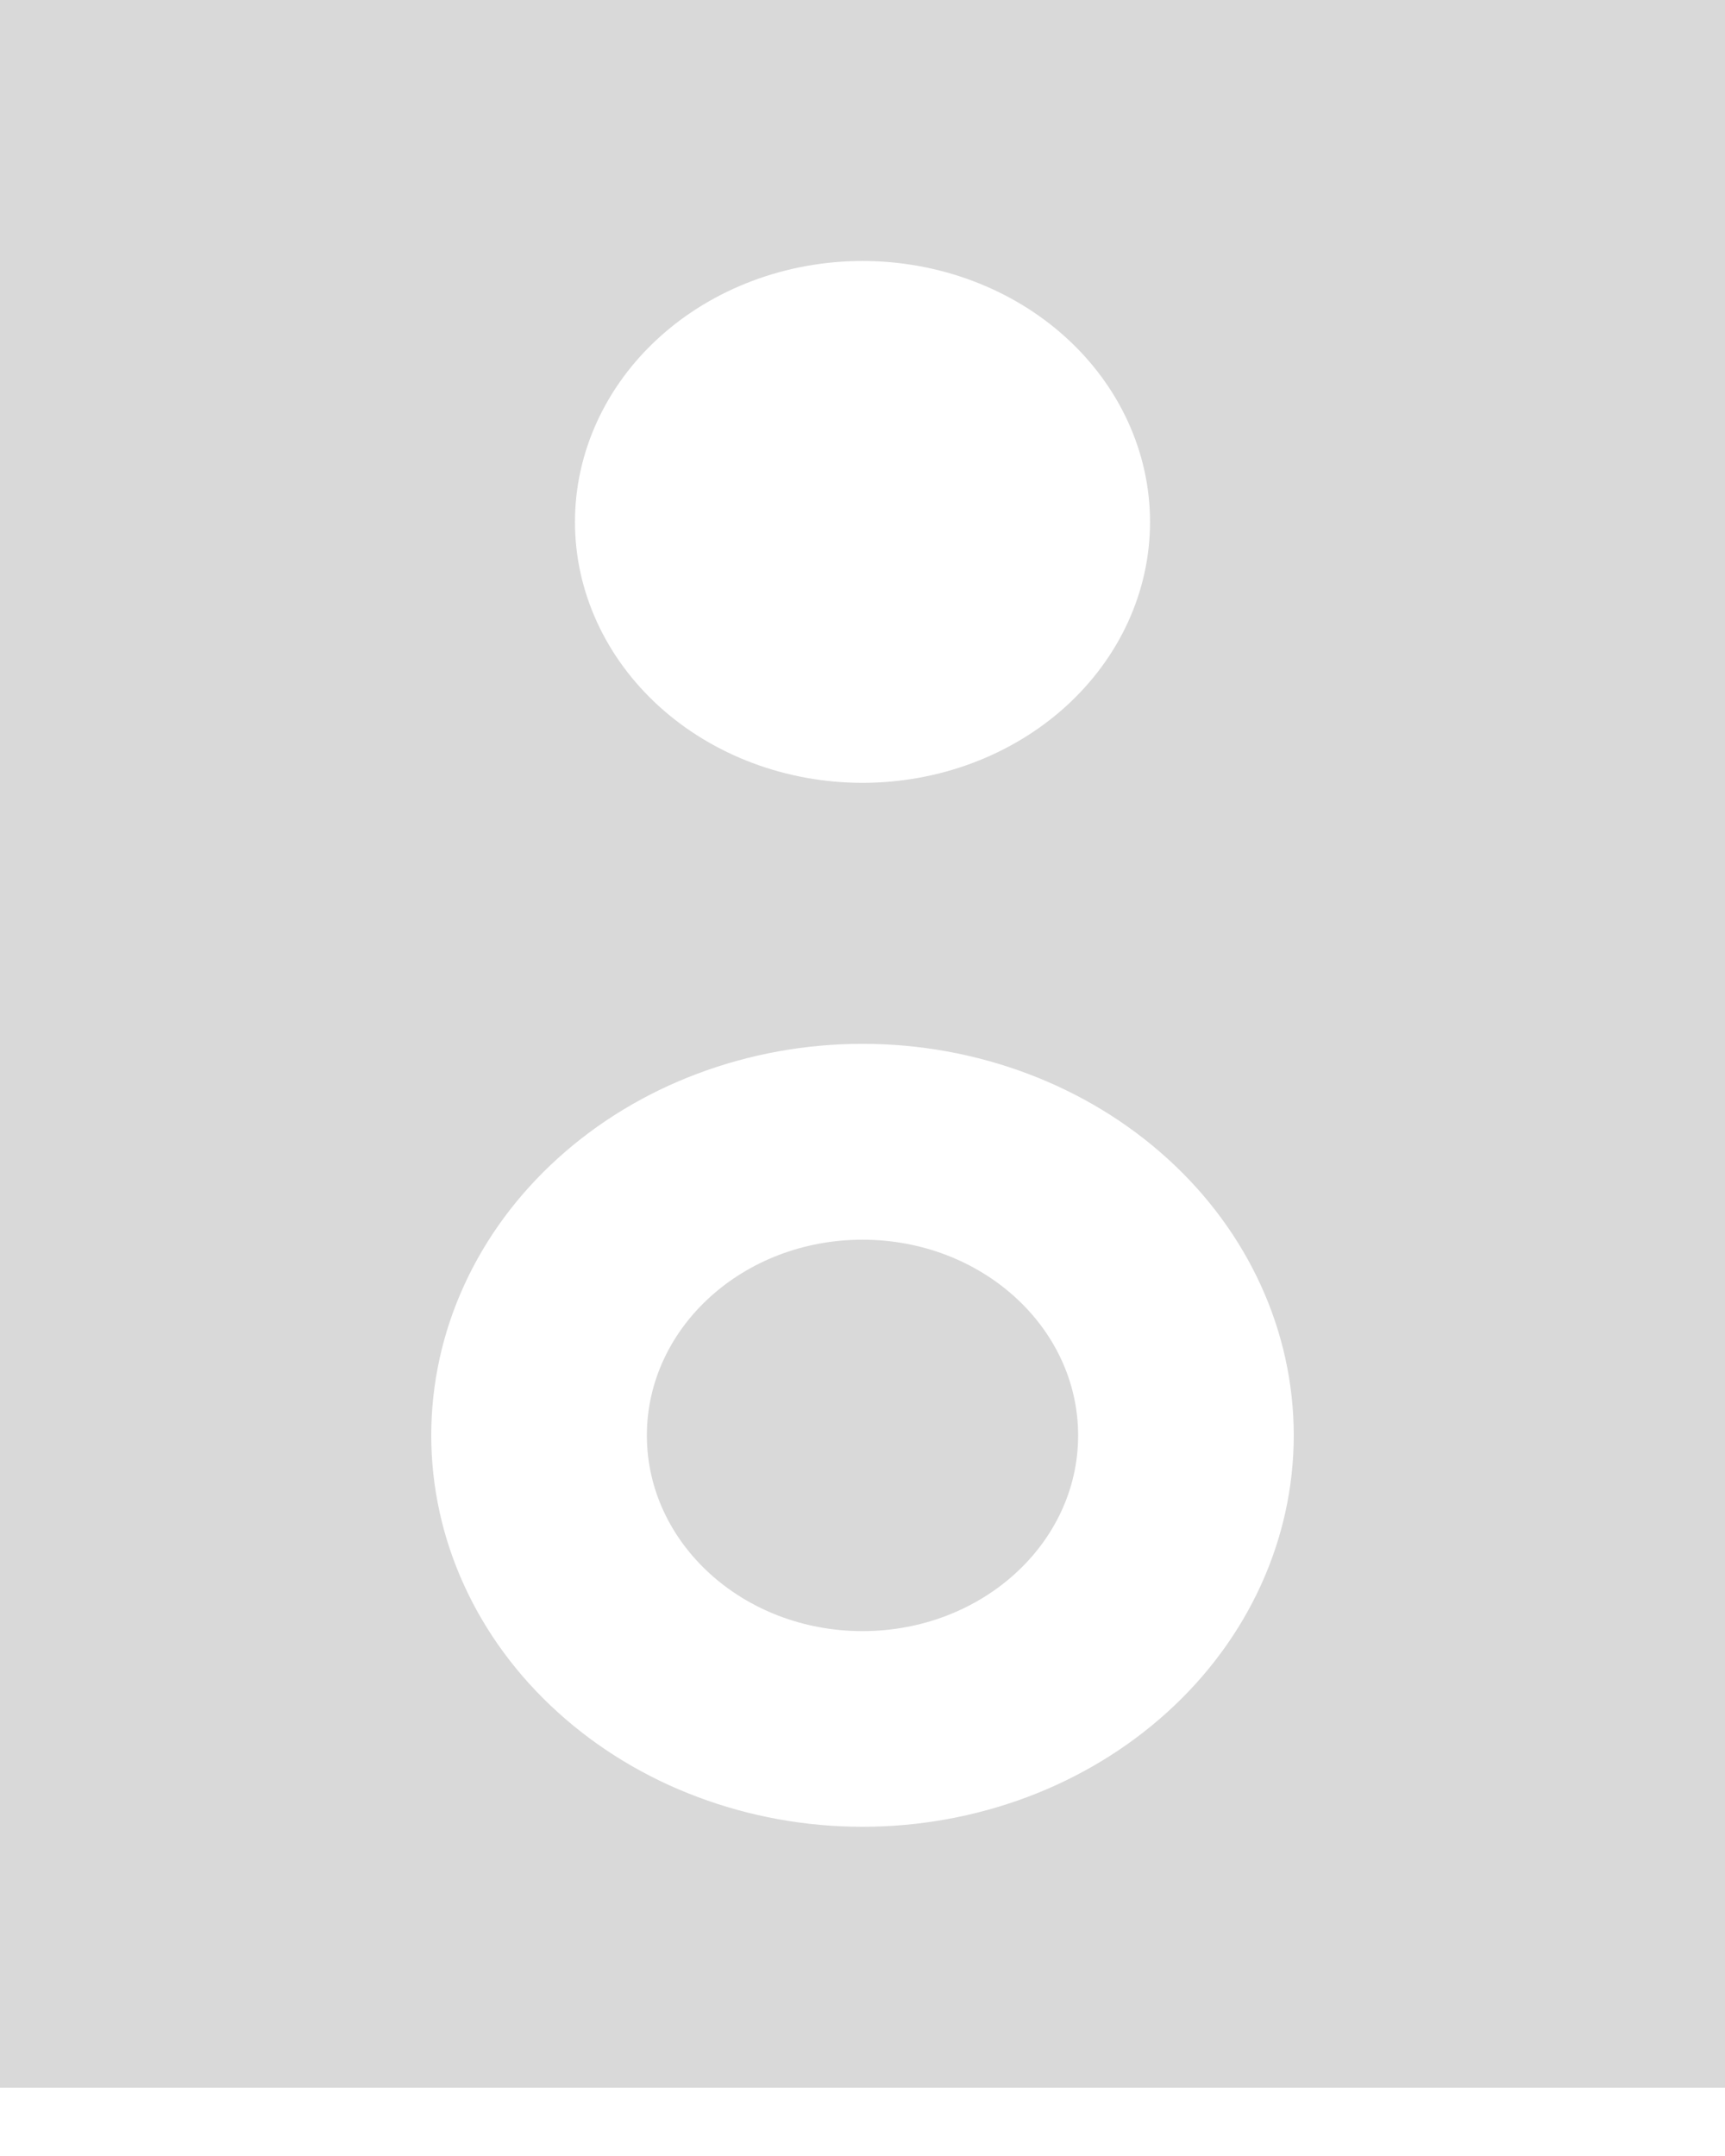 <svg width="16" height="20" viewBox="0 0 16 20" fill="none" xmlns="http://www.w3.org/2000/svg">
<path d="M0 0V19.366H16V0H0ZM8 2.421C8.707 2.421 9.386 2.676 9.886 3.13C10.386 3.584 10.667 4.2 10.667 4.842C10.667 5.484 10.386 6.099 9.886 6.553C9.386 7.007 8.707 7.262 8 7.262C7.293 7.262 6.614 7.007 6.114 6.553C5.614 6.099 5.333 5.484 5.333 4.842C5.333 4.2 5.614 3.584 6.114 3.13C6.614 2.676 7.293 2.421 8 2.421V2.421ZM8 16.946C7.475 16.946 6.955 16.852 6.469 16.669C5.984 16.487 5.543 16.219 5.172 15.882C4.8 15.545 4.505 15.145 4.304 14.704C4.103 14.264 4 13.791 4 13.315C4 12.838 4.103 12.365 4.304 11.925C4.505 11.484 4.8 11.084 5.172 10.747C5.543 10.41 5.984 10.142 6.469 9.96C6.955 9.777 7.475 9.683 8 9.683C9.061 9.683 10.078 10.066 10.828 10.747C11.579 11.428 12 12.351 12 13.315C12 14.278 11.579 15.201 10.828 15.882C10.078 16.563 9.061 16.946 8 16.946V16.946Z" fill="#D9D9D9"/>
<path d="M8 15.131C9.105 15.131 10 14.318 10 13.316C10 12.313 9.105 11.5 8 11.5C6.895 11.5 6 12.313 6 13.316C6 14.318 6.895 15.131 8 15.131Z" fill="#D9D9D9"/>
</svg>
